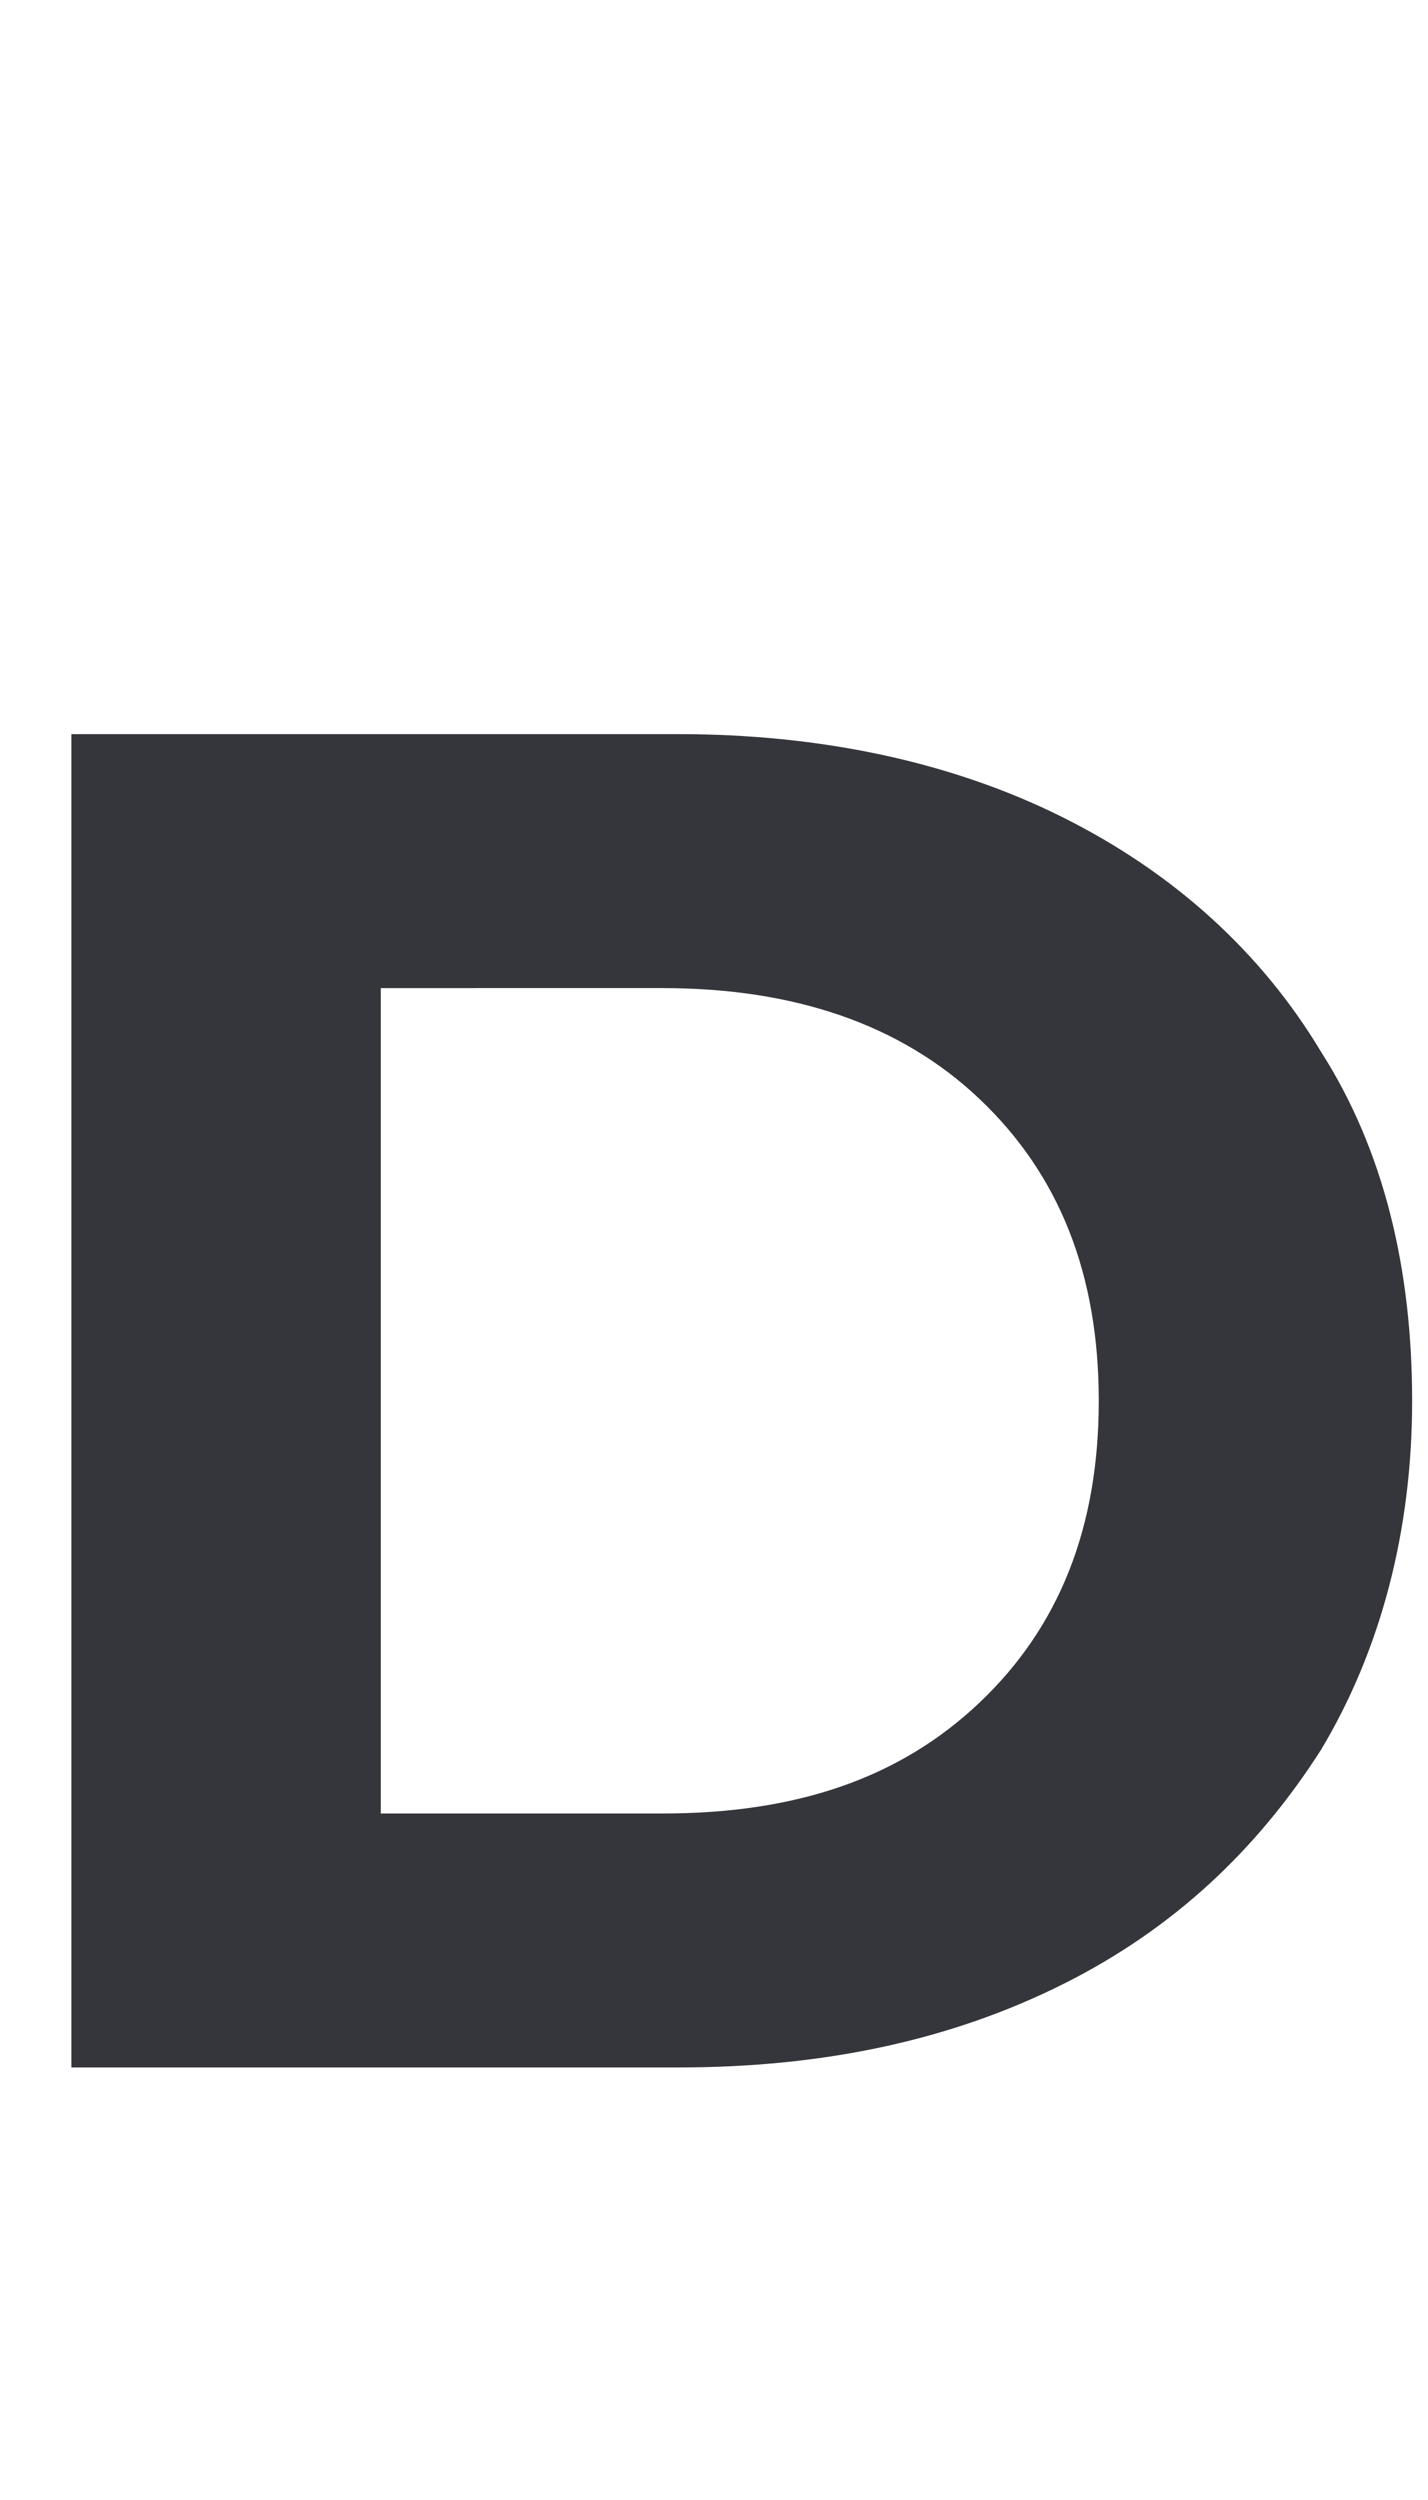 <?xml version="1.0" encoding="utf-8"?>
<!-- Generator: Adobe Illustrator 25.0.1, SVG Export Plug-In . SVG Version: 6.00 Build 0)  -->
<svg version="1.1" id="레이어_1" xmlns="http://www.w3.org/2000/svg" xmlns:xlink="http://www.w3.org/1999/xlink" x="0px"
	 y="0px" viewBox="0 0 36 63" style="enable-background:new 0 0 36 63;" xml:space="preserve">
<style type="text/css">
	.st0{fill:#34363B;}
</style>
<path class="st0" d="M1.8,18.5h15.3c3.6,0,6.9,0.7,9.7,2.1s5,3.4,6.5,5.9c1.6,2.5,2.3,5.5,2.3,8.8s-0.8,6.3-2.3,8.8
	c-1.6,2.5-3.7,4.5-6.5,5.9s-6,2.1-9.7,2.1H1.8V18.5z M16.7,45.7c3.4,0,6-0.9,8-2.8s3-4.4,3-7.6c0-3.2-1-5.7-3-7.6s-4.7-2.8-8-2.8
	H9.6v20.8H16.7z"/>
</svg>
